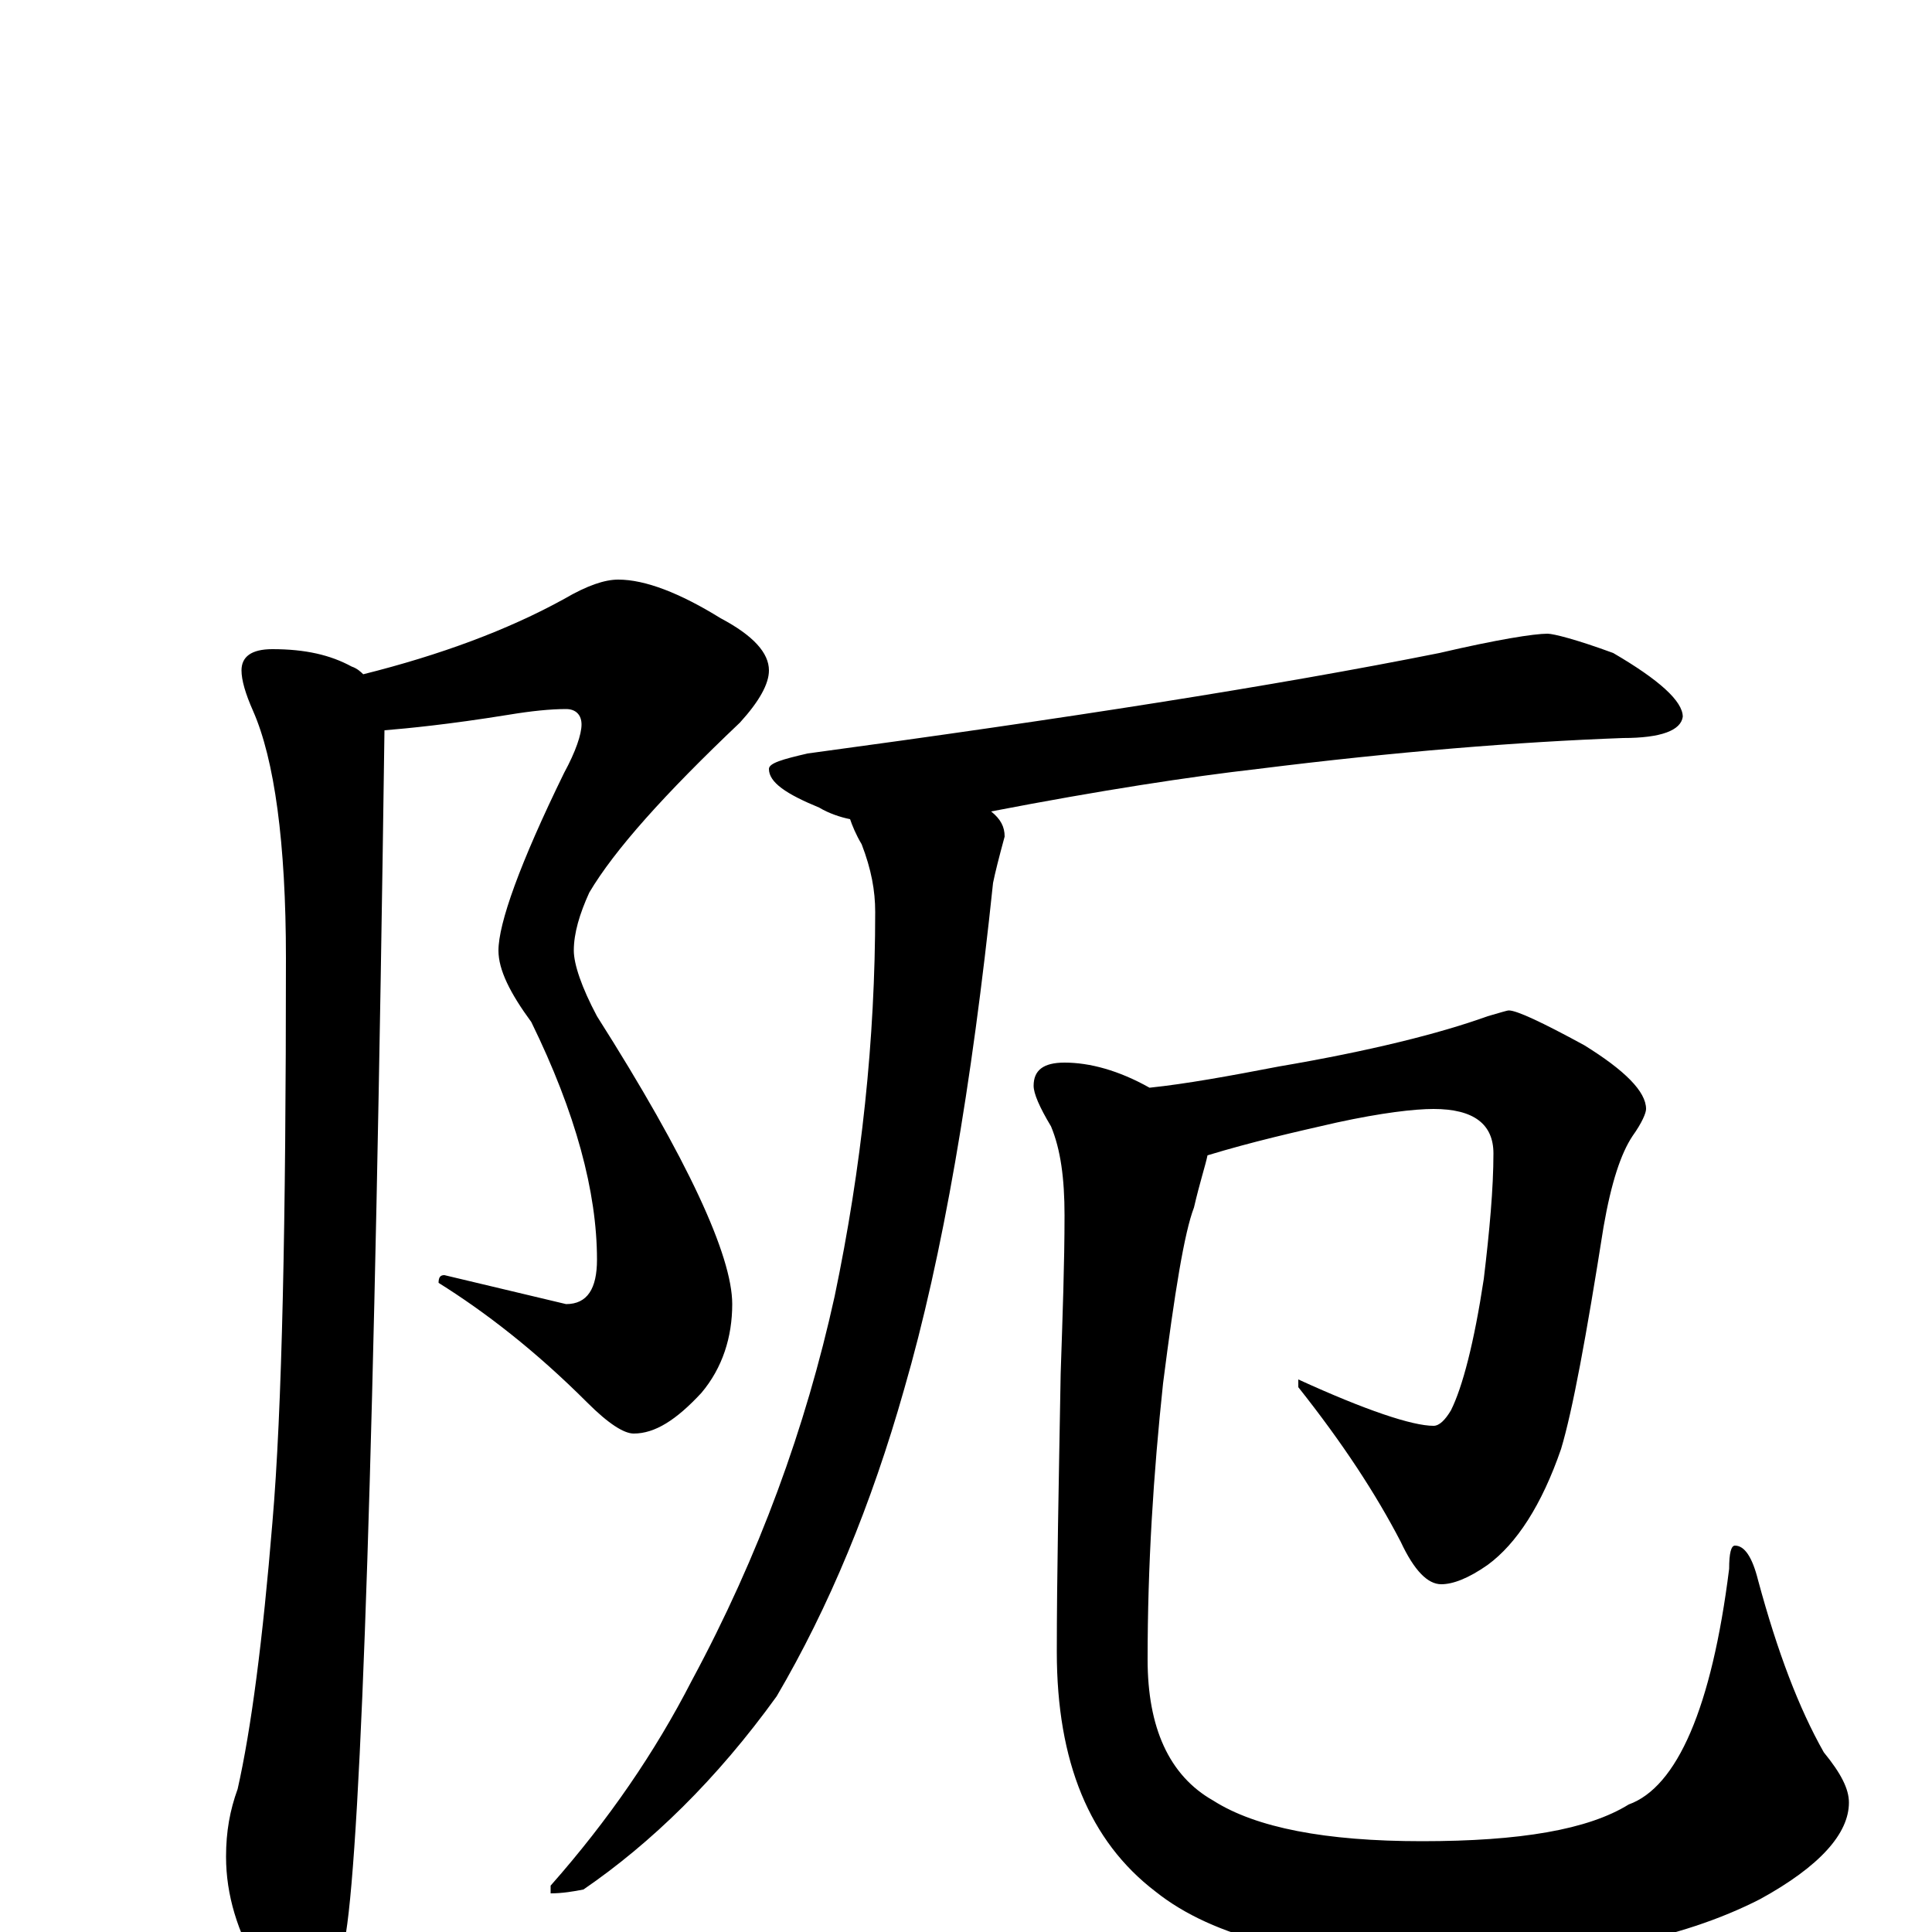 <?xml version="1.0" encoding="utf-8" ?>
<!DOCTYPE svg PUBLIC "-//W3C//DTD SVG 1.1//EN" "http://www.w3.org/Graphics/SVG/1.1/DTD/svg11.dtd">
<svg version="1.1" id="Layer_1" xmlns="http://www.w3.org/2000/svg" xmlns:xlink="http://www.w3.org/1999/xlink" x="0px" y="145px" width="1000px" height="1000px" viewBox="0 0 1000 1000" enable-background="new 0 0 1000 1000" xml:space="preserve">
<g id="Layer_1">
<path id="glyph" transform="matrix(1 0 0 -1 0 1000)" d="M320,700C334,700 352,693 373,680C390,671 398,662 398,653C398,646 393,637 383,626C344,589 318,560 305,538C300,527 297,517 297,508C297,501 301,489 309,474C356,400 379,350 379,325C379,308 374,292 363,279C350,265 339,258 328,258C323,258 315,263 304,274C277,301 251,321 227,336C227,339 228,340 230,340l63,-15C304,325 309,333 309,348C309,383 298,424 275,471C264,486 258,498 258,508C258,522 269,553 292,600C298,611 301,620 301,625C301,630 298,633 293,633C285,633 275,632 263,630C232,625 211,623 199,622C194,257 187,49 179,-1C176,-29 169,-43 160,-43C151,-43 143,-35 134,-19C123,0 117,19 117,39C117,52 119,63 123,74C130,105 136,151 141,212C146,270 148,367 148,504C148,564 142,607 131,632C127,641 125,648 125,653C125,660 130,664 141,664C158,664 171,661 182,655C185,654 187,652 188,651C228,661 263,674 292,690C304,697 313,700 320,700M801,672C804,672 816,669 835,662C859,648 871,637 871,629C870,622 860,618 840,618C786,616 723,611 651,602C616,598 570,591 513,580C518,576 520,572 520,567C517,556 515,548 514,543C503,438 488,350 468,281C451,221 429,168 402,122C371,79 337,46 302,22C297,21 291,20 285,20l0,4C315,58 339,93 358,130C393,195 417,261 432,329C446,396 453,462 453,528C453,539 451,550 446,563C443,568 441,573 440,576C435,577 429,579 424,582C407,589 398,595 398,602C398,605 405,607 418,610C551,628 660,645 745,662C775,669 794,672 801,672M781,477C785,477 798,471 820,459C841,446 852,435 852,426C852,424 850,419 845,412C839,403 834,388 830,365C821,308 814,270 808,250C798,221 785,201 770,190C760,183 752,180 746,180C739,180 732,187 725,202C712,227 695,253 672,282l0,4C707,270 731,262 742,262C745,262 748,265 751,270C757,282 763,305 768,338C771,363 773,385 773,403C773,418 763,426 742,426C732,426 715,424 692,419C670,414 648,409 625,402C624,397 621,388 618,375C613,362 608,331 602,284C597,237 594,190 594,141C594,106 605,81 628,68C650,54 686,47 736,47C787,47 822,53 843,66C868,75 886,116 895,188C895,196 896,200 898,200C903,200 907,194 910,182C920,145 931,116 944,93C953,82 957,74 957,67C957,51 942,34 911,17C870,-4 815,-15 744,-15C677,-15 628,-3 598,21C564,47 547,88 547,145C547,184 548,232 549,289C550,319 551,346 551,371C551,390 549,405 544,417C538,427 535,434 535,438C535,446 540,450 551,450C564,450 579,446 595,437C614,439 636,443 662,448C709,456 745,465 770,474C777,476 780,477 781,477z"/>
</g>
</svg>
